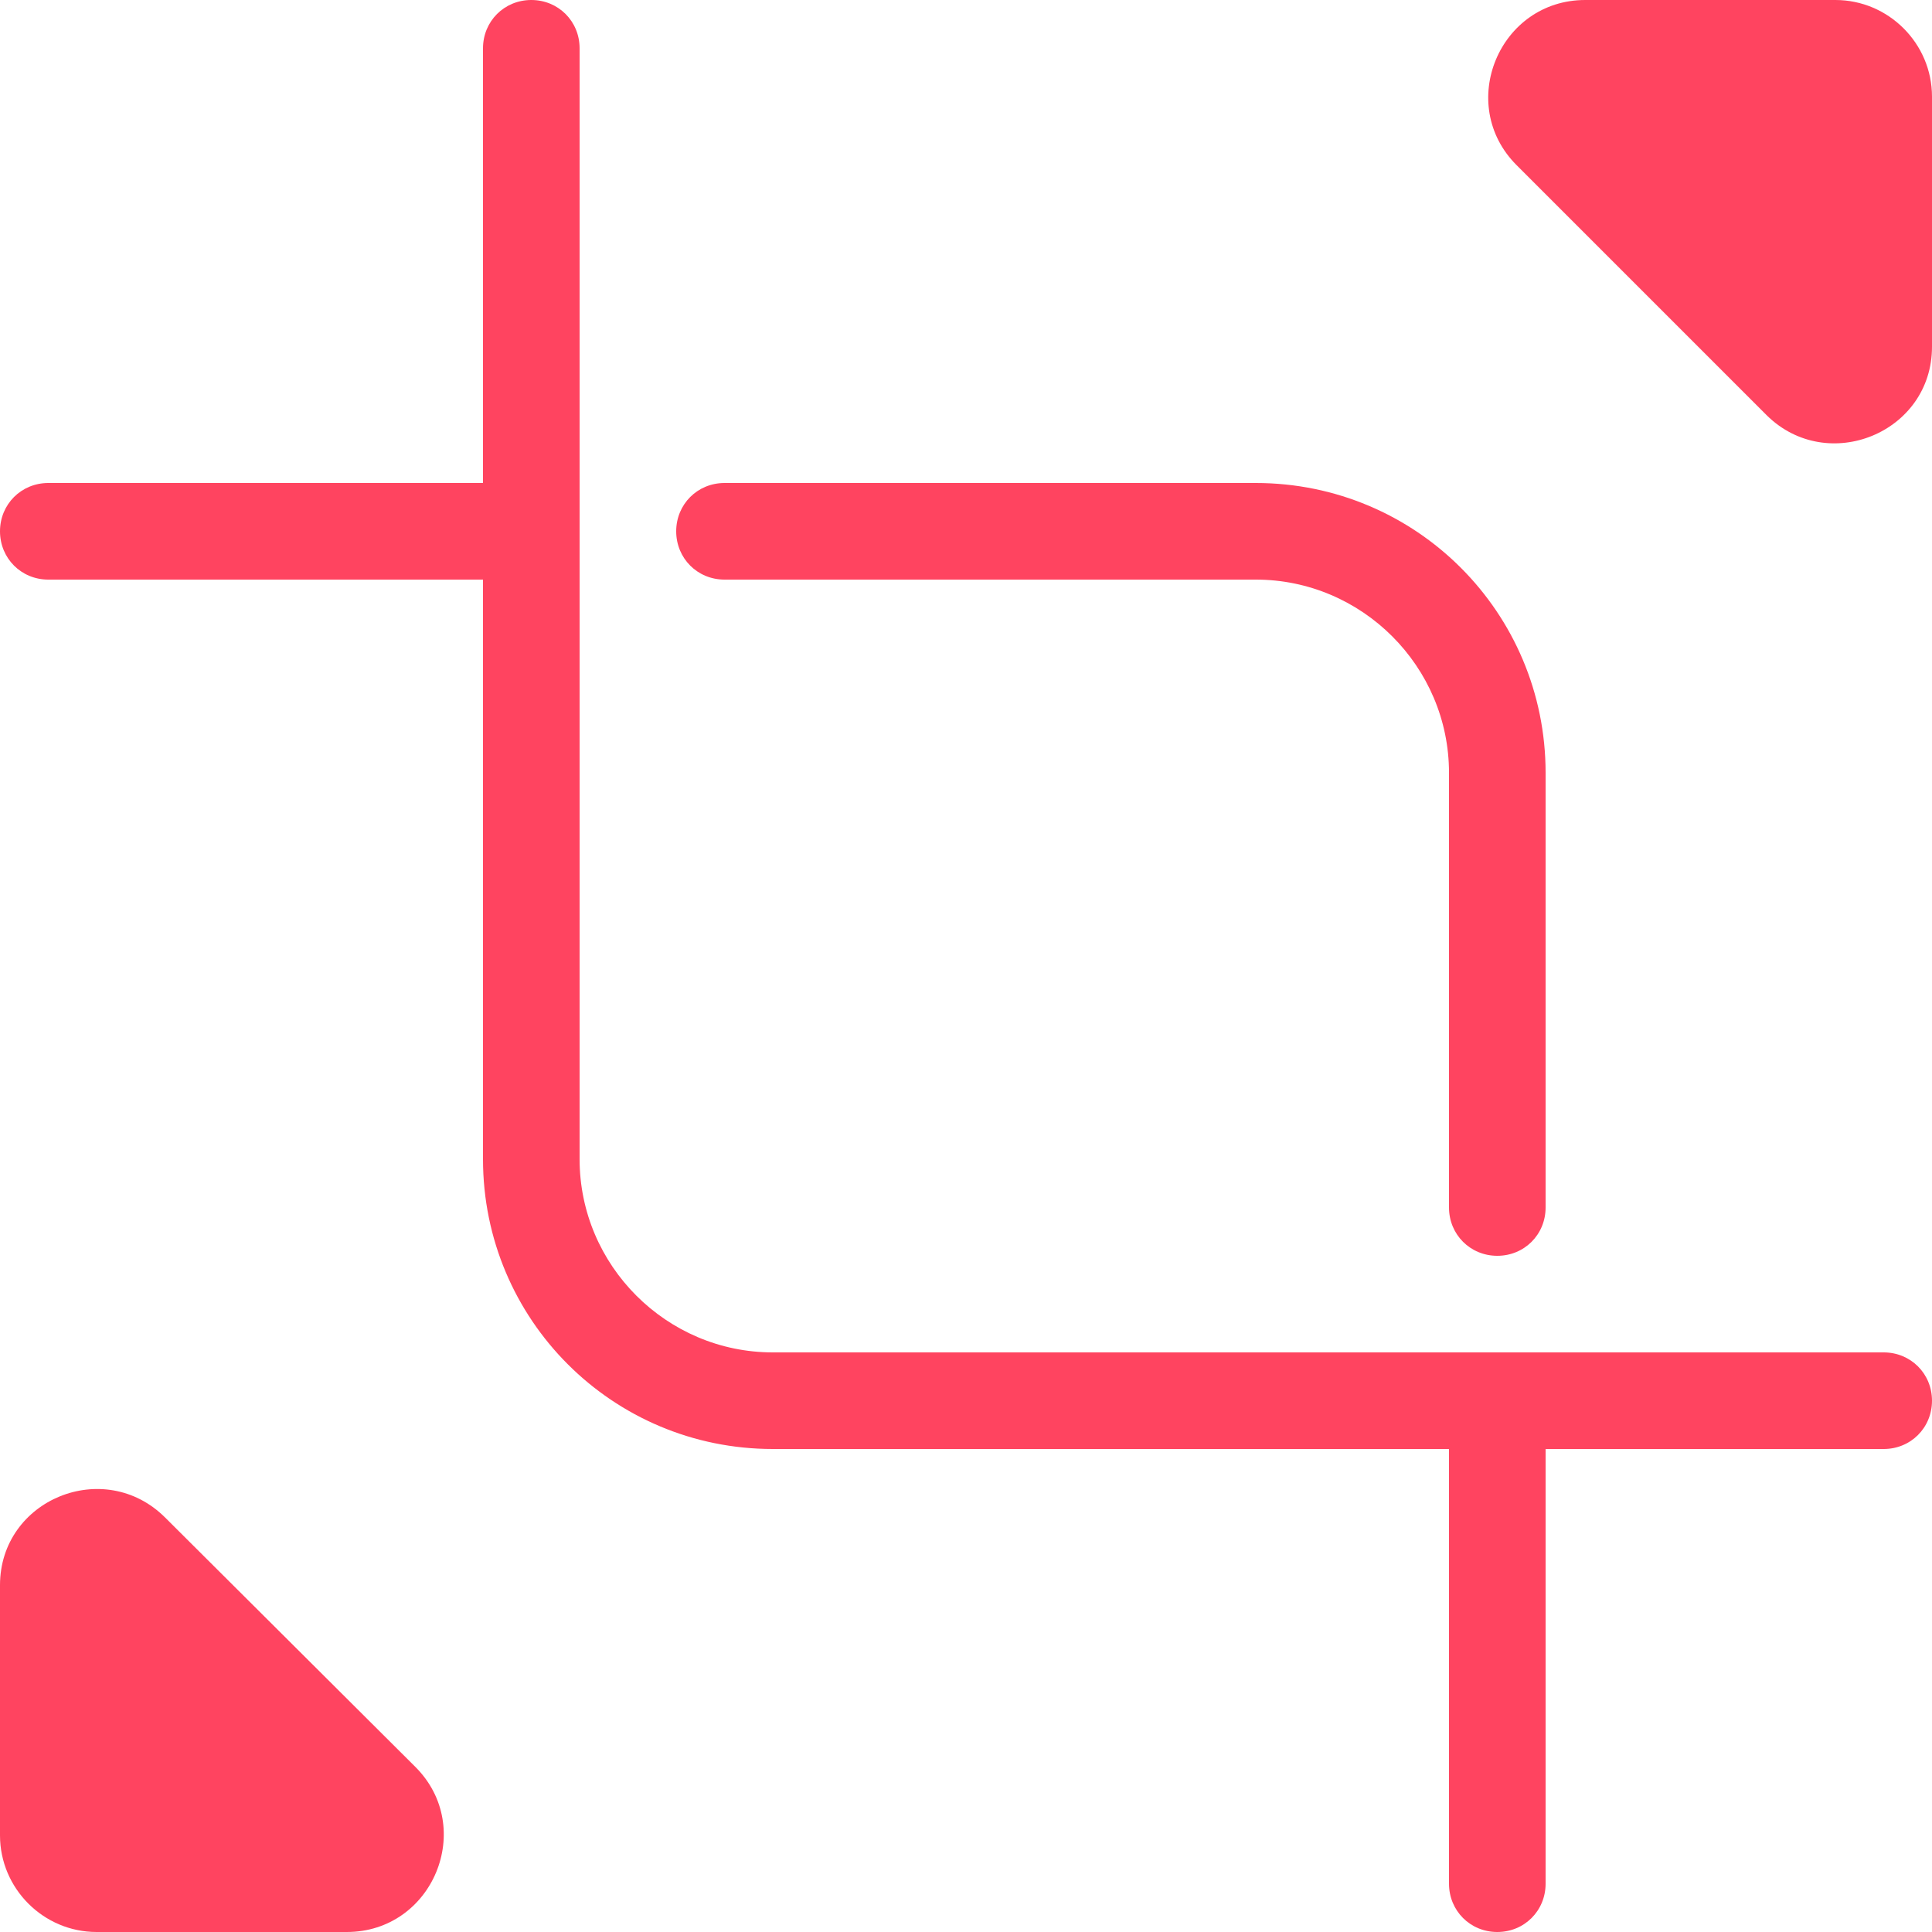 <svg width="20" height="20" viewBox="0 0 20 20" fill="none" xmlns="http://www.w3.org/2000/svg">
<path d="M19.5 14H8C6.9 14 6 13.1 6 12V0.5C6 0.22 5.78 0 5.5 0C5.22 0 5 0.22 5 0.5V5H0.5C0.22 5 0 5.22 0 5.5C0 5.78 0.22 6 0.5 6H5V12C5 13.66 6.34 15 8 15H15V19.5C15 19.78 15.22 20 15.5 20C15.78 20 16 19.78 16 19.5V15H19.5C19.78 15 20 14.78 20 14.5C20 14.22 19.78 14 19.5 14Z" fill="#FF4460"/>
<path d="M7.5 6H13C14.1 6 15 6.9 15 8V12.5C15 12.78 15.22 13 15.5 13C15.78 13 16 12.78 16 12.5V8C16 6.34 14.66 5 13 5H7.5C7.22 5 7 5.22 7 5.5C7 5.78 7.22 6 7.5 6Z" fill="#FF4460"/>
<path d="M19 0H16.41C15.52 0 15.07 1.08 15.7 1.71L18.29 4.3C18.92 4.92 20 4.48 20 3.59V1C20 0.45 19.55 0 19 0Z" fill="#FF4460"/>
<path d="M1.71 15.71C1.08 15.081 0 15.521 0 16.41V19C0 19.55 0.45 20 1 20H3.59C4.48 20 4.93 18.921 4.3 18.291L1.71 15.71Z" fill="#FF4460"/>
</svg>

